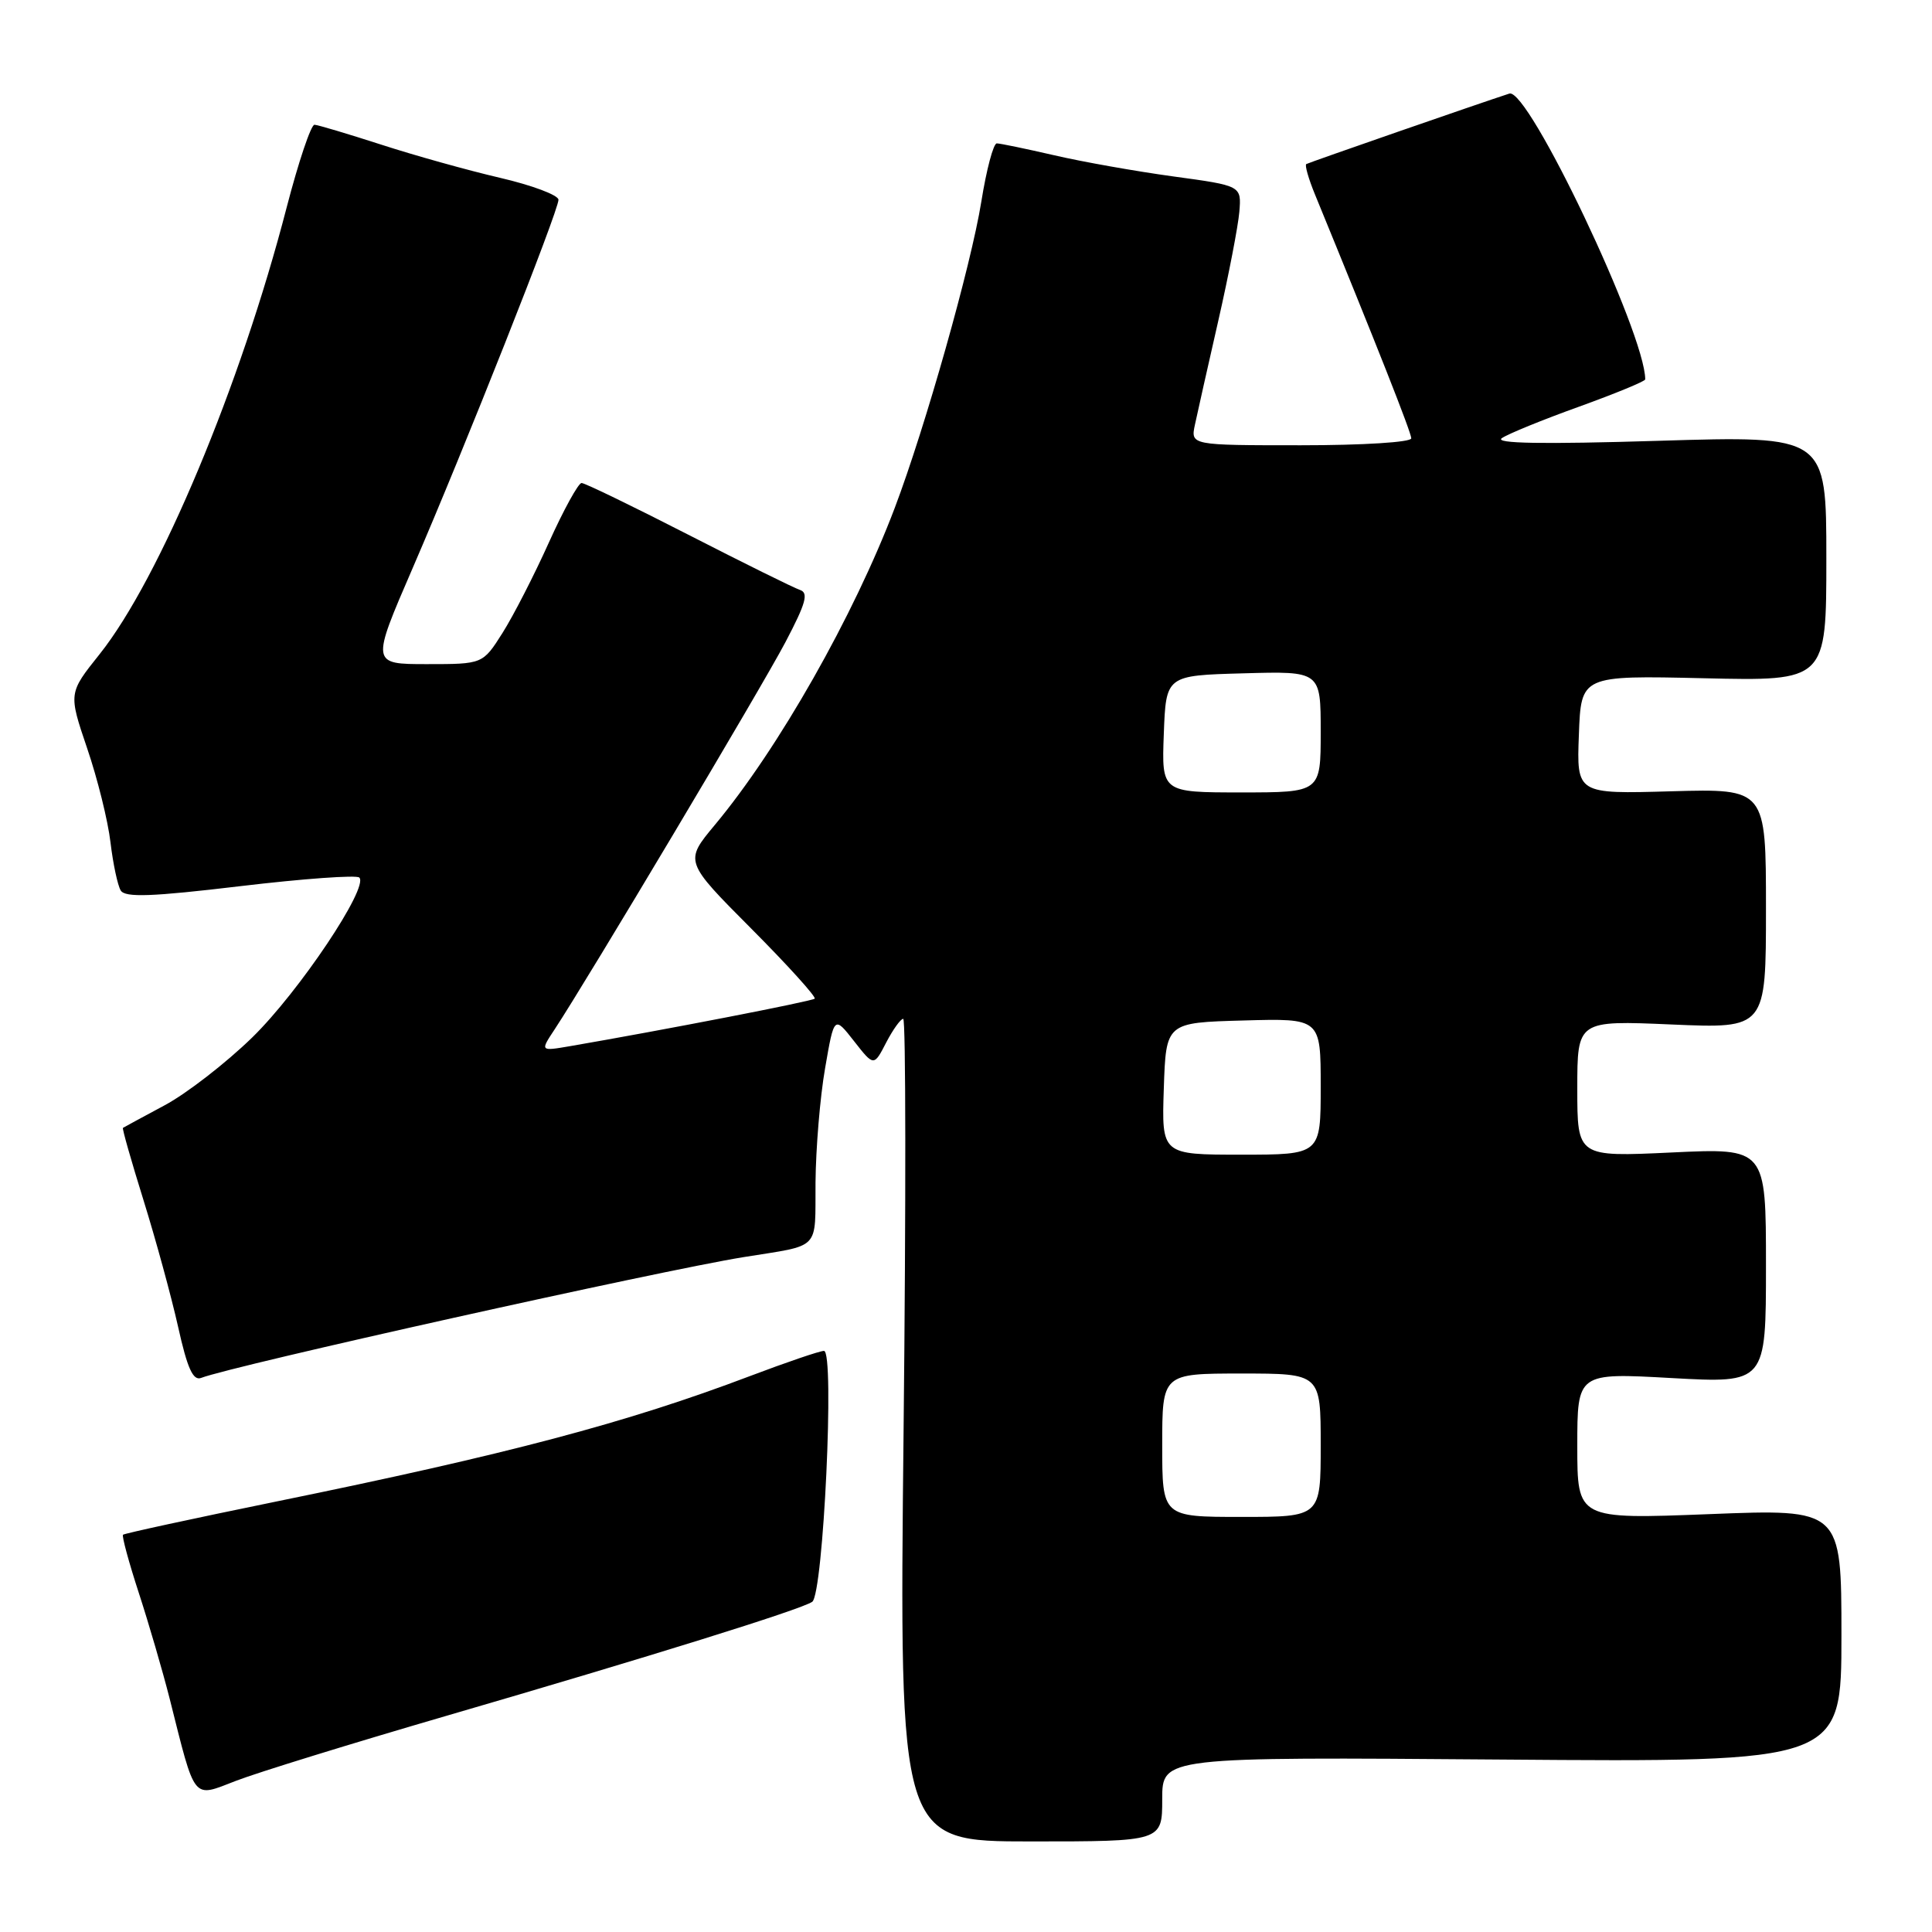 <?xml version="1.0" encoding="UTF-8" standalone="no"?>
<!DOCTYPE svg PUBLIC "-//W3C//DTD SVG 1.1//EN" "http://www.w3.org/Graphics/SVG/1.1/DTD/svg11.dtd" >
<svg xmlns="http://www.w3.org/2000/svg" xmlns:xlink="http://www.w3.org/1999/xlink" version="1.1" viewBox="0 0 256 256">
 <g >
 <path fill="currentColor"
d=" M 154.00 238.40 C 154.00 232.80 154.00 232.80 199.00 233.15 C 244.00 233.50 244.00 233.50 244.00 216.72 C 244.00 199.94 244.00 199.94 226.50 200.63 C 209.00 201.31 209.00 201.31 209.00 191.61 C 209.00 181.90 209.00 181.90 221.50 182.60 C 234.00 183.29 234.00 183.29 234.00 167.71 C 234.00 152.12 234.00 152.12 221.50 152.71 C 209.00 153.30 209.00 153.30 209.00 144.26 C 209.00 135.21 209.00 135.21 221.50 135.75 C 234.00 136.29 234.00 136.29 234.00 120.40 C 234.00 104.50 234.00 104.50 221.46 104.85 C 208.91 105.21 208.91 105.21 209.21 97.35 C 209.50 89.50 209.50 89.50 225.75 89.87 C 242.00 90.25 242.00 90.25 242.00 73.99 C 242.00 57.73 242.00 57.73 219.75 58.41 C 204.38 58.88 197.96 58.77 199.00 58.06 C 199.82 57.49 204.44 55.61 209.25 53.88 C 214.06 52.14 218.00 50.52 218.00 50.27 C 218.00 44.19 202.50 11.58 200.00 12.40 C 196.13 13.65 173.45 21.53 173.09 21.74 C 172.87 21.87 173.38 23.67 174.23 25.74 C 182.48 45.86 187.00 57.32 187.00 58.08 C 187.00 58.60 180.60 59.00 172.38 59.00 C 157.75 59.00 157.75 59.00 158.34 56.25 C 158.66 54.74 160.05 48.55 161.43 42.50 C 162.81 36.45 164.06 29.95 164.22 28.06 C 164.50 24.61 164.50 24.61 155.48 23.38 C 150.52 22.70 143.40 21.44 139.67 20.57 C 135.93 19.71 132.52 19.00 132.08 19.00 C 131.63 19.00 130.71 22.47 130.03 26.72 C 128.67 35.17 122.61 56.60 118.57 67.27 C 113.14 81.60 103.14 99.22 94.71 109.32 C 90.69 114.15 90.69 114.15 99.54 123.04 C 104.41 127.93 108.19 132.12 107.95 132.33 C 107.56 132.68 87.81 136.51 75.54 138.62 C 71.57 139.30 71.57 139.30 73.49 136.40 C 77.80 129.87 100.95 91.04 104.08 85.08 C 106.79 79.92 107.17 78.56 106.00 78.17 C 105.19 77.90 98.52 74.60 91.18 70.84 C 83.84 67.08 77.49 64.00 77.06 64.00 C 76.64 64.00 74.69 67.54 72.74 71.86 C 70.80 76.18 68.03 81.58 66.59 83.86 C 63.97 88.00 63.97 88.00 56.57 88.00 C 49.17 88.00 49.17 88.00 54.69 75.25 C 61.53 59.45 74.00 27.95 74.00 26.47 C 74.00 25.86 70.51 24.55 66.25 23.56 C 61.99 22.57 54.90 20.59 50.50 19.16 C 46.10 17.74 42.12 16.55 41.67 16.53 C 41.21 16.52 39.55 21.45 37.98 27.50 C 31.88 51.07 21.15 76.71 13.20 86.68 C 9.07 91.85 9.07 91.85 11.55 99.16 C 12.92 103.17 14.31 108.78 14.64 111.62 C 14.98 114.46 15.59 117.33 16.00 118.00 C 16.59 118.95 20.11 118.82 31.85 117.42 C 40.16 116.43 47.25 115.92 47.61 116.28 C 48.90 117.56 39.62 131.42 33.42 137.47 C 29.95 140.85 24.73 144.90 21.81 146.46 C 18.89 148.03 16.40 149.37 16.29 149.45 C 16.17 149.53 17.40 153.85 19.02 159.05 C 20.64 164.25 22.70 171.79 23.60 175.81 C 24.82 181.31 25.58 182.99 26.65 182.58 C 30.86 180.96 87.43 168.37 98.50 166.58 C 108.90 164.90 107.99 165.83 108.06 156.67 C 108.10 152.18 108.66 145.37 109.33 141.54 C 110.53 134.59 110.53 134.59 113.16 137.95 C 115.79 141.31 115.79 141.31 117.42 138.15 C 118.32 136.42 119.34 135.00 119.68 135.00 C 120.03 135.00 120.05 159.52 119.73 189.50 C 119.15 244.00 119.15 244.00 136.57 244.00 C 154.00 244.00 154.00 244.00 154.00 238.40 Z  M 59.00 227.40 C 85.97 219.55 106.09 213.29 107.62 212.25 C 109.10 211.26 110.62 179.00 109.18 179.00 C 108.63 179.00 104.20 180.51 99.34 182.35 C 83.06 188.52 67.32 192.69 36.56 198.97 C 25.60 201.21 16.48 203.19 16.30 203.36 C 16.13 203.54 17.07 207.02 18.40 211.09 C 19.73 215.17 21.55 221.43 22.46 225.00 C 25.96 238.88 25.42 238.21 31.32 235.95 C 34.17 234.85 46.62 231.01 59.00 227.40 Z  M 154.00 191.50 C 154.00 182.00 154.00 182.00 164.50 182.00 C 175.00 182.00 175.00 182.00 175.00 191.50 C 175.00 201.00 175.00 201.00 164.50 201.00 C 154.00 201.00 154.00 201.00 154.00 191.50 Z  M 154.21 144.25 C 154.50 135.50 154.50 135.50 164.75 135.22 C 175.00 134.93 175.00 134.93 175.00 143.97 C 175.00 153.00 175.00 153.00 164.46 153.00 C 153.92 153.00 153.92 153.00 154.21 144.25 Z  M 154.21 97.25 C 154.50 89.50 154.50 89.50 164.75 89.22 C 175.00 88.93 175.00 88.93 175.00 96.97 C 175.00 105.00 175.00 105.00 164.46 105.00 C 153.92 105.00 153.92 105.00 154.21 97.25 Z "/>
</g>
</svg>